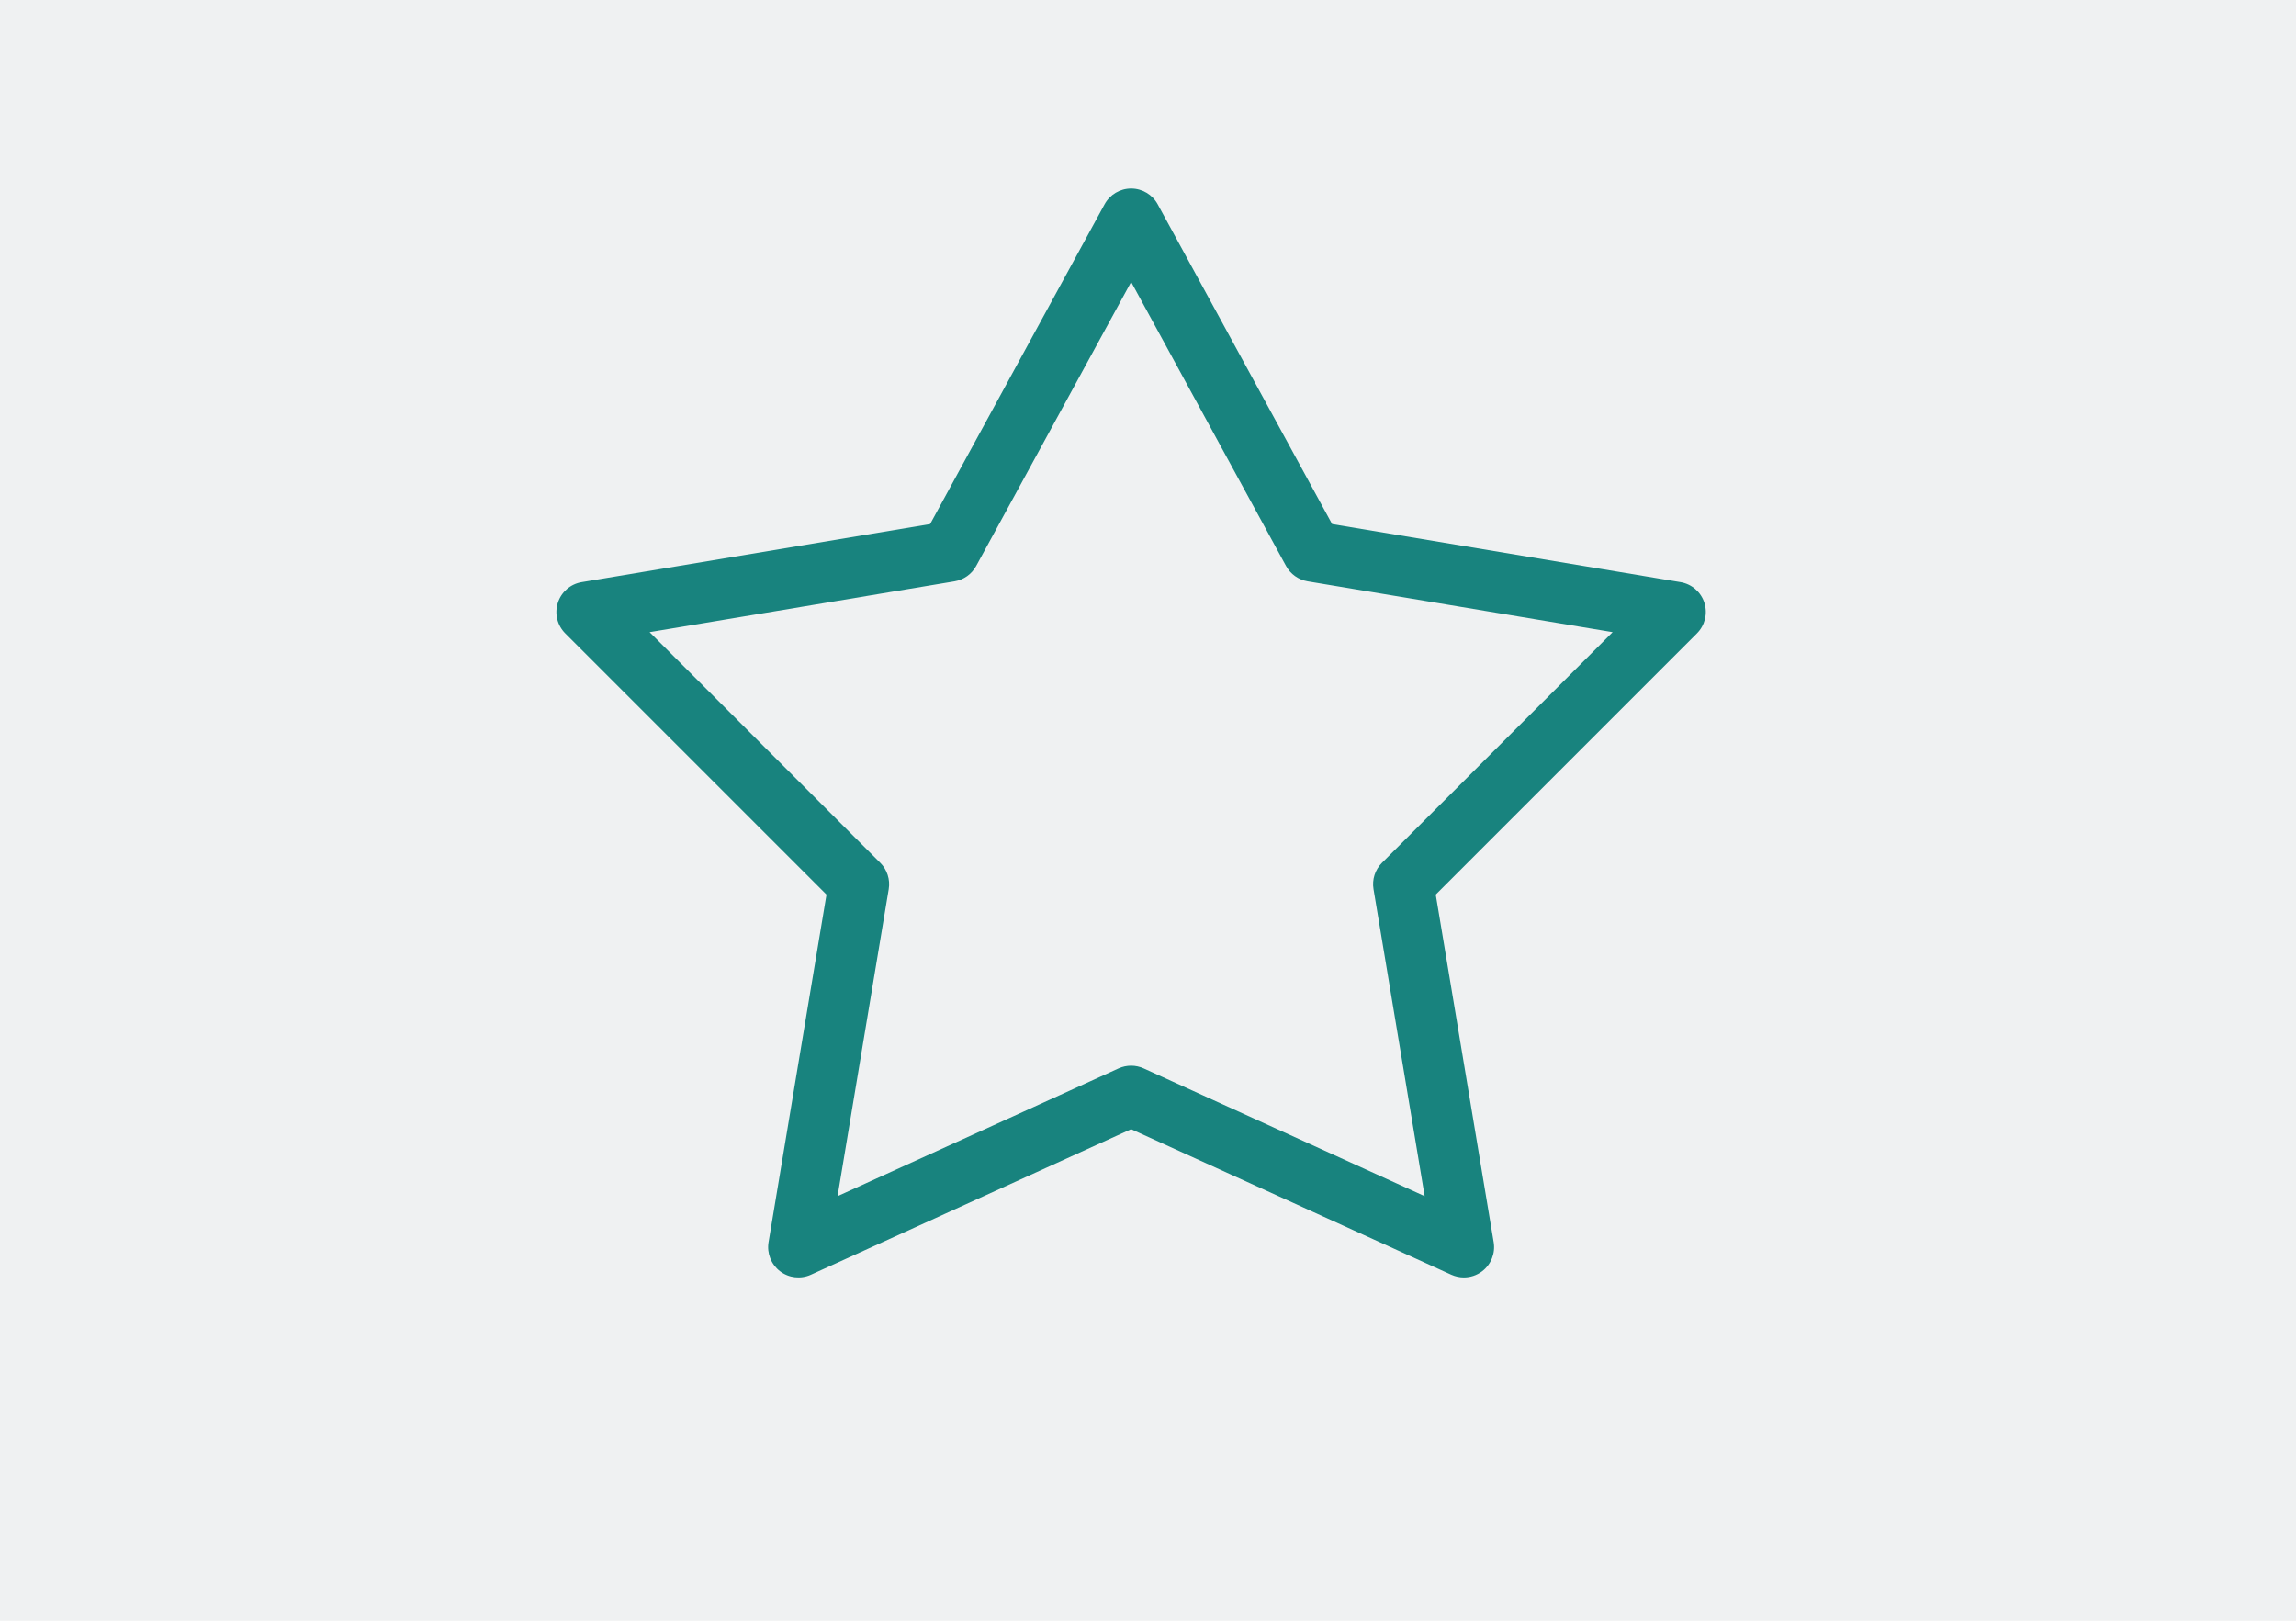 <svg width="68" height="48" viewBox="0 0 68 48" fill="none" xmlns="http://www.w3.org/2000/svg">
<rect width="68" height="48" fill="#EFF1F2"/>
<path d="M43.354 37.833C43.228 37.833 43.102 37.806 42.983 37.753L33.5 33.442L24.016 37.753C23.715 37.889 23.363 37.85 23.1 37.648C22.838 37.446 22.708 37.116 22.762 36.79L24.478 26.495L16.741 18.758C16.504 18.521 16.419 18.171 16.522 17.851C16.624 17.532 16.896 17.296 17.228 17.241L27.547 15.521L32.714 6.05C32.871 5.762 33.173 5.583 33.501 5.583C33.828 5.583 34.13 5.762 34.287 6.05L39.453 15.521L49.772 17.241C50.103 17.296 50.376 17.532 50.478 17.851C50.58 18.171 50.495 18.521 50.258 18.758L42.522 26.495L44.238 36.79C44.292 37.116 44.162 37.446 43.9 37.648C43.74 37.77 43.548 37.833 43.354 37.833ZM33.5 31.562C33.626 31.562 33.753 31.589 33.871 31.642L42.194 35.426L40.679 26.334C40.631 26.049 40.724 25.758 40.929 25.554L47.761 18.722L38.728 17.217C38.456 17.171 38.22 17.004 38.088 16.762L33.501 8.35L28.911 16.762C28.779 17.004 28.544 17.171 28.272 17.217L19.239 18.722L26.071 25.554C26.275 25.758 26.369 26.049 26.321 26.334L24.806 35.426L33.129 31.642C33.247 31.589 33.373 31.562 33.5 31.562Z" fill="#18837E"/>
</svg>
